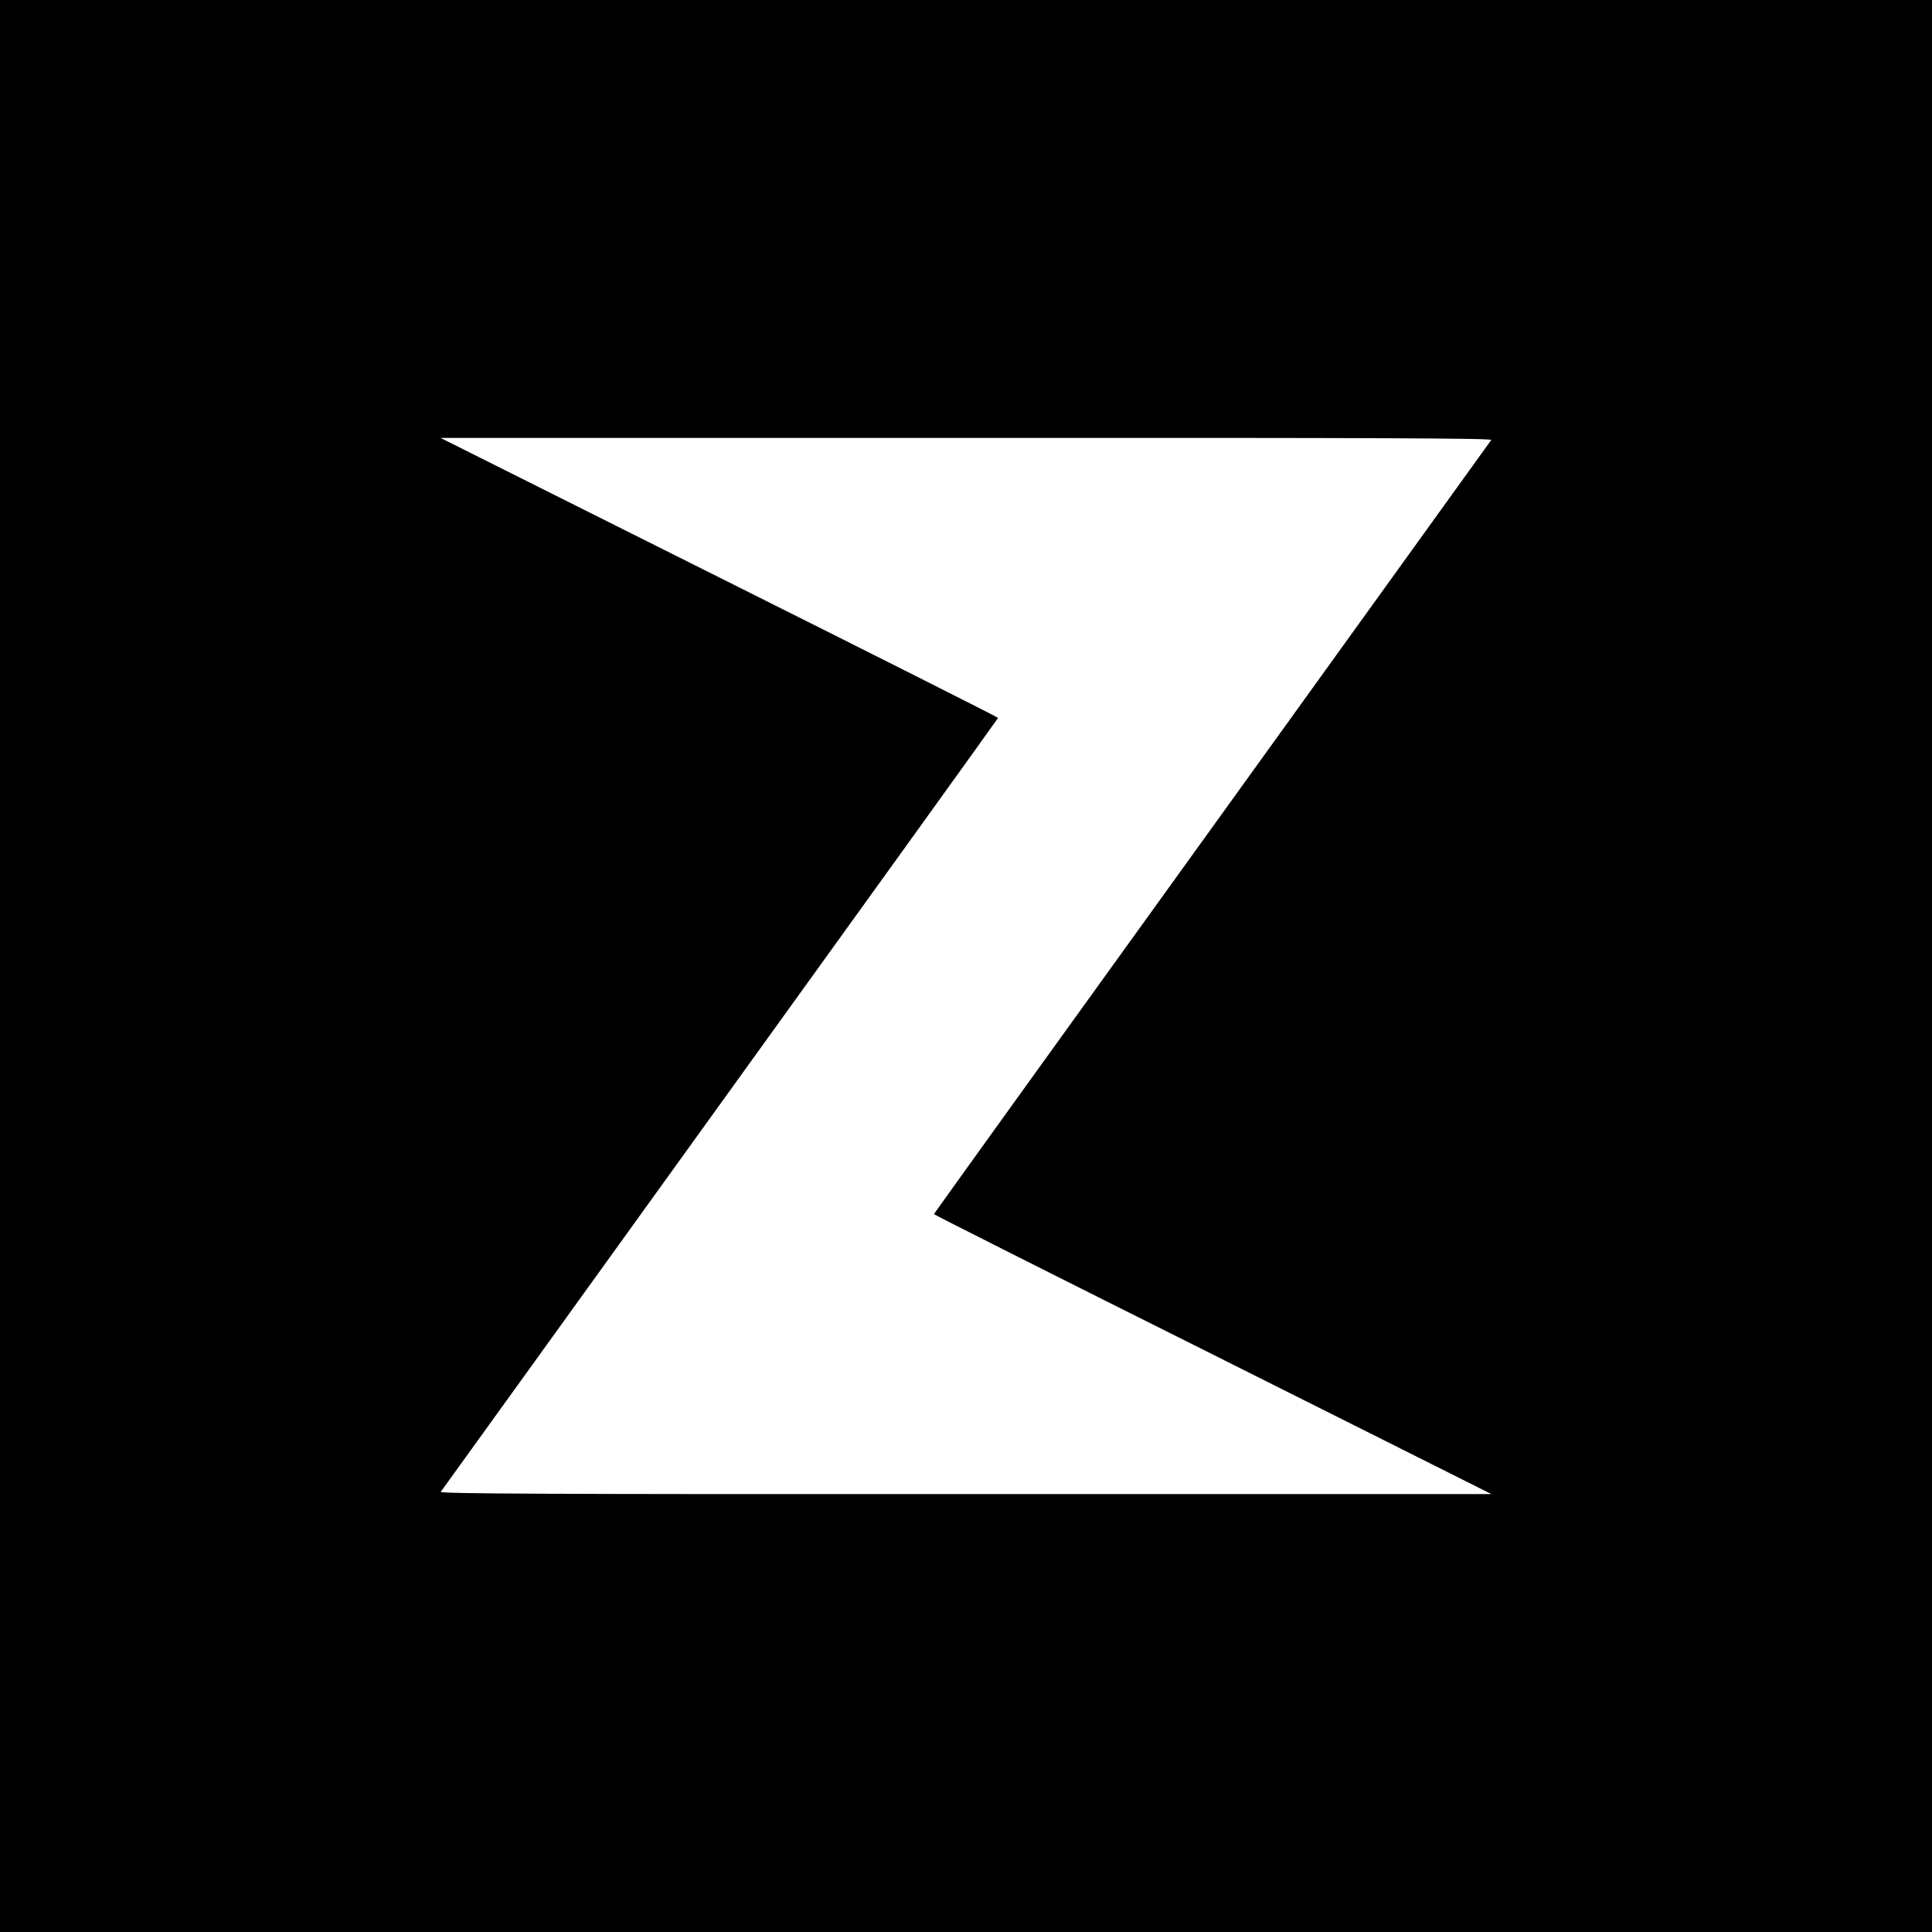 <?xml version="1.0" standalone="no"?>
<!DOCTYPE svg PUBLIC "-//W3C//DTD SVG 20010904//EN"
 "http://www.w3.org/TR/2001/REC-SVG-20010904/DTD/svg10.dtd">
<svg version="1.0" xmlns="http://www.w3.org/2000/svg"
 width="1024pt" height="1024pt" viewBox="0 0 1024 1024"
 preserveAspectRatio="xMidYMid meet">
<g transform="translate(0,1024) scale(0.1,-0.1)"
fill="#000000" stroke="none">
<path d="M0 5120 l0 -5120 5120 0 5120 0 0 5120 0 5120 -5120 0 -5120 0 0
-5120z m7904 2788 c-5 -7 -671 -932 -1481 -2056 -810 -1123 -1473 -2045 -1473
-2047 0 -3 665 -338 1478 -744 l1477 -740 -2788 0 c-2228 -1 -2787 2 -2781 12
5 6 671 931 1481 2055 810 1123 1473 2045 1473 2047 0 3 -665 338 -1477 744
l-1478 740 2788 0 c2228 1 2787 -2 2781 -11z"/>
</g>
</svg>
